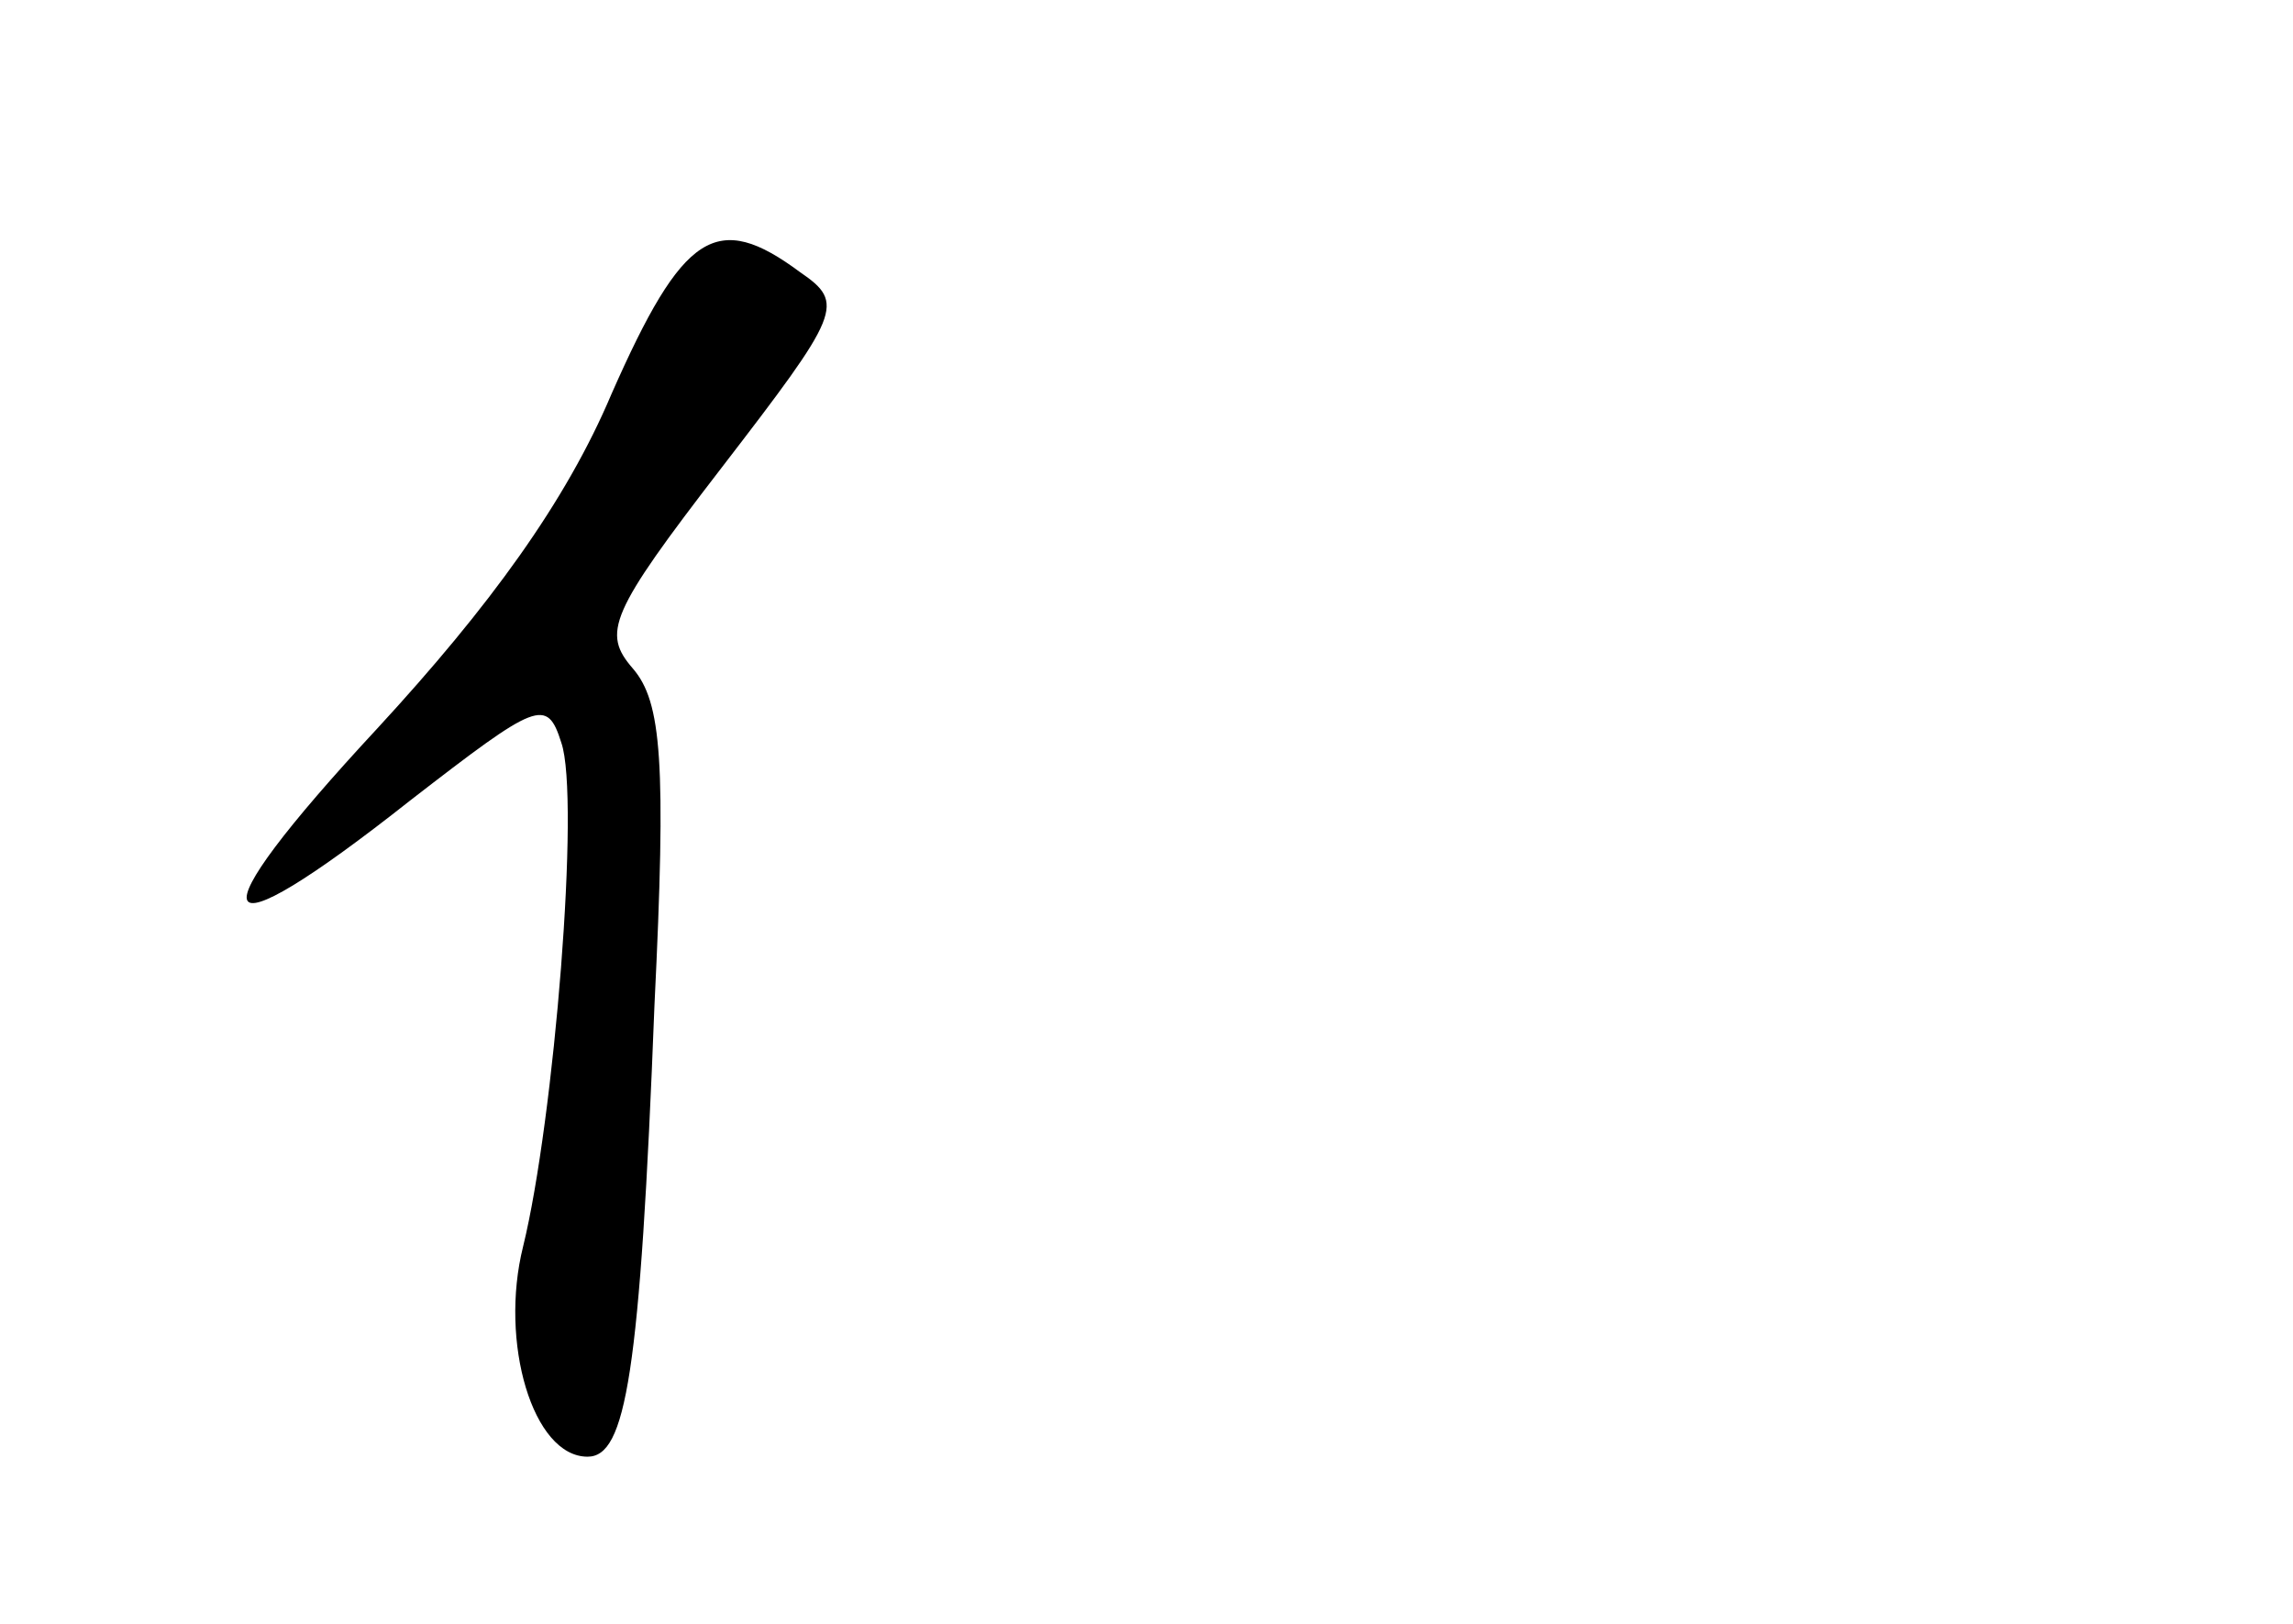 <?xml version="1.0" standalone="no"?>
<!DOCTYPE svg PUBLIC "-//W3C//DTD SVG 20010904//EN"
 "http://www.w3.org/TR/2001/REC-SVG-20010904/DTD/svg10.dtd">
<svg version="1.0" xmlns="http://www.w3.org/2000/svg"
 width="96pt" height="68pt" viewBox="0 0 96 68"
 preserveAspectRatio="xMidYMid meet">
<g transform="translate(0,68) scale(0.1,-0.1)"
fill="#000000" stroke="none">
<path d="M256 515 c-19 -45 -51 -89 -98 -140 -78 -84 -72 -98 14 -30 53 41 57
43 63 24 8 -23 -3 -158 -16 -211 -10 -40 4 -88 27 -88 16 0 22 34 28 189 5
102 3 127 -9 141 -13 15 -10 23 37 84 50 65 52 69 33 82 -35 26 -49 17 -79
-51z"/>
</g>
</svg>
